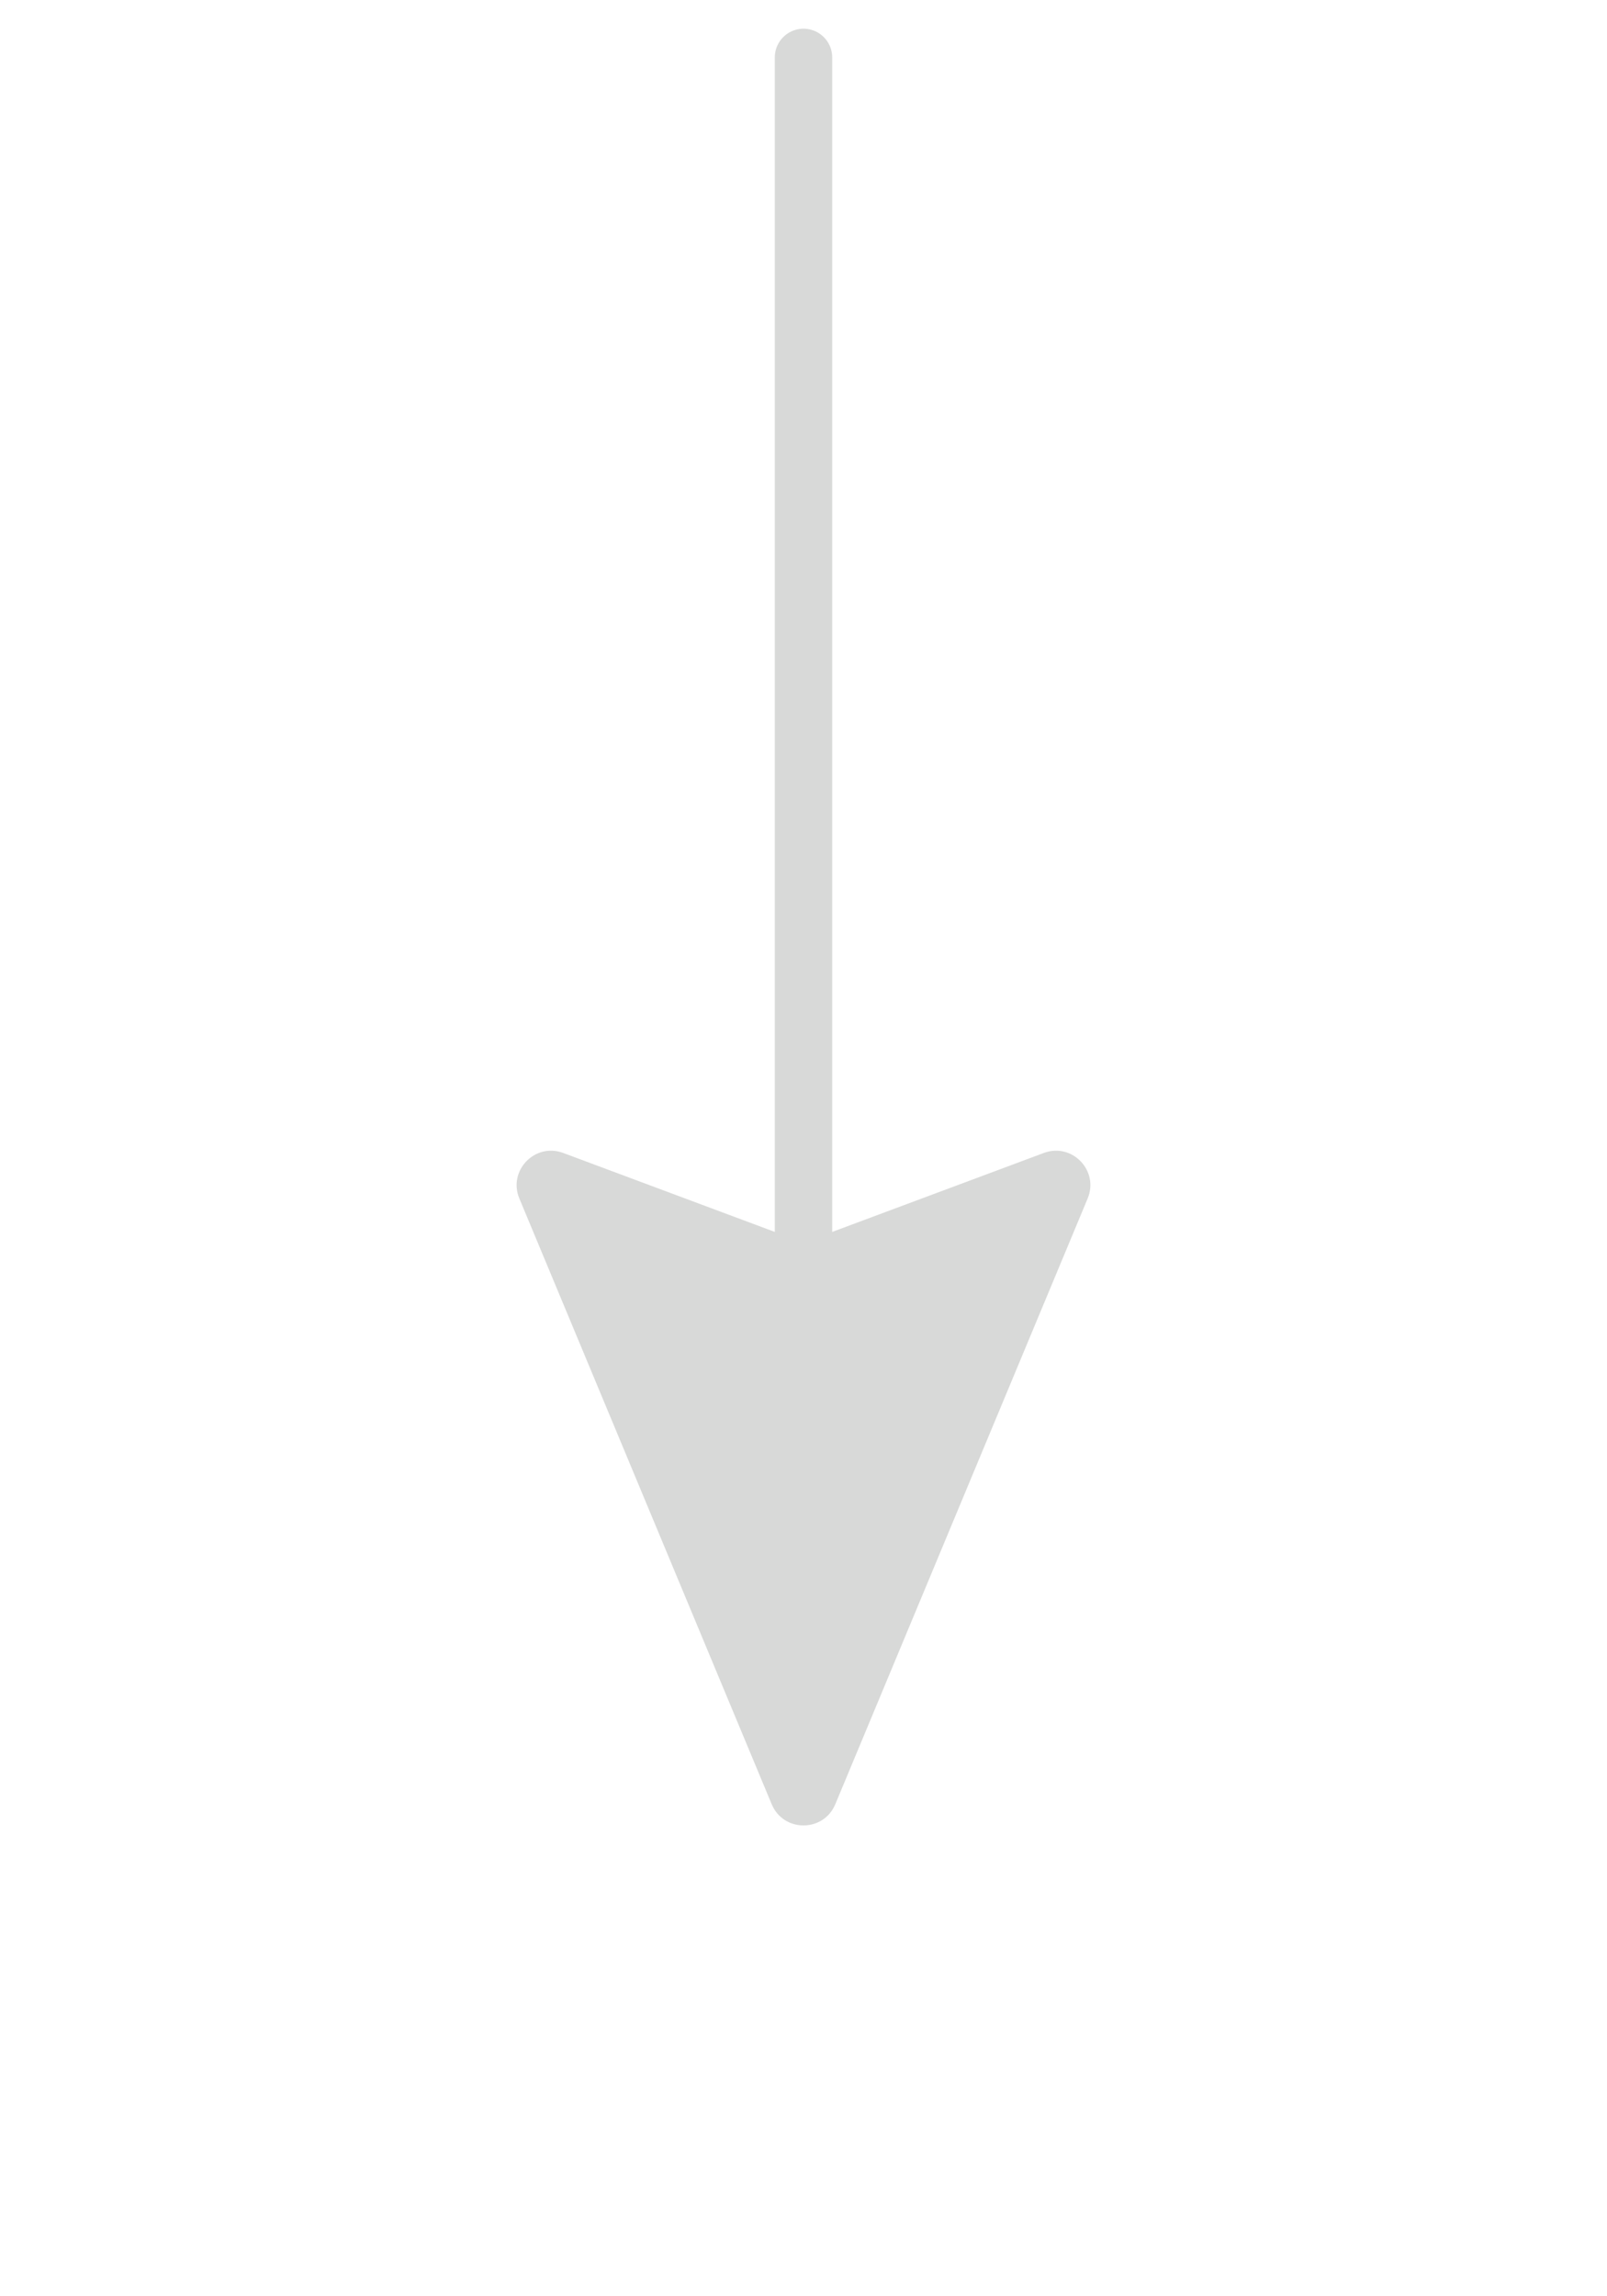 <svg width="28" height="40" viewBox="0 0 28 40" fill="none" xmlns="http://www.w3.org/2000/svg">
<path d="M14 1V25" stroke="#D8D9D8" stroke-linecap="round" stroke-linejoin="round"/>
<path fill-rule="evenodd" clip-rule="evenodd" d="M14.554 31.429C14.349 31.921 13.651 31.921 13.446 31.429L9.049 20.877C8.847 20.392 9.321 19.9 9.813 20.084L14 21.646L18.187 20.084C18.679 19.9 19.153 20.392 18.951 20.877L14.554 31.429Z" fill="#D8D9D8"/>
</svg>
